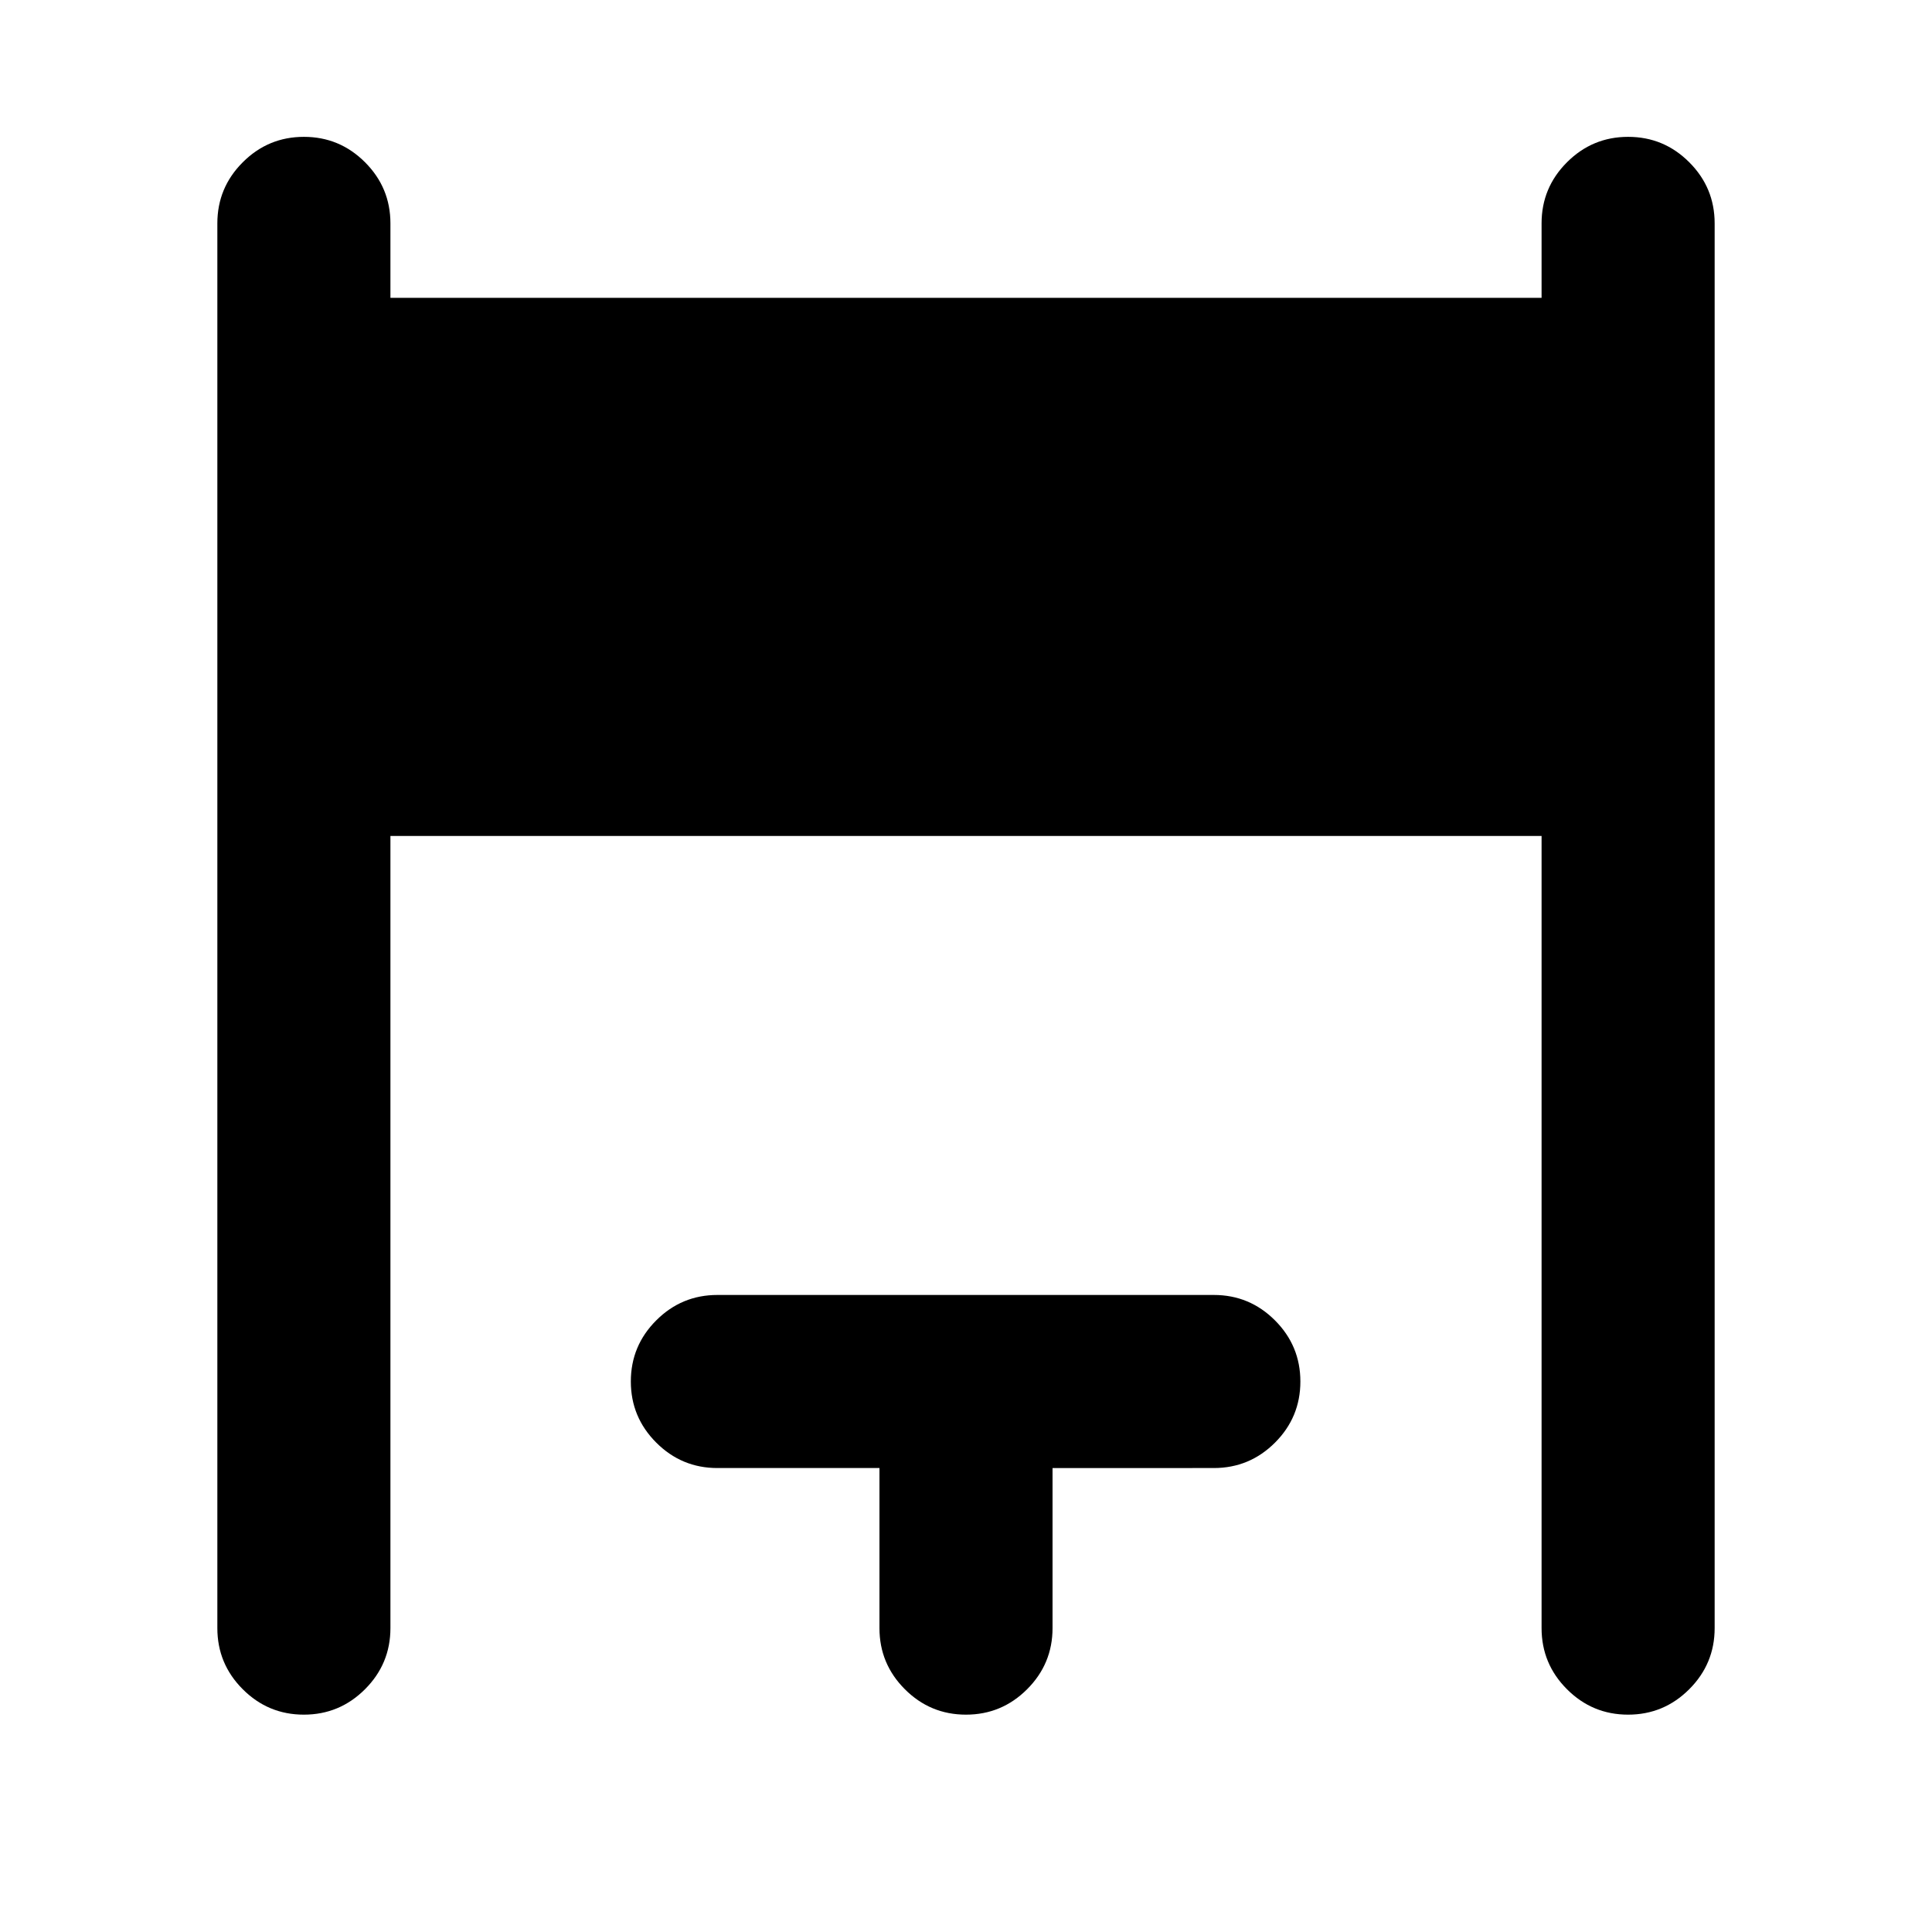 <svg xmlns="http://www.w3.org/2000/svg" height="24" viewBox="0 -960 960 960" width="24"><path d="M108-151v-698q0-17.75 12.63-30.37Q133.26-892 151.01-892q17.76 0 30.37 12.63Q194-866.75 194-849v37h572v-37q0-17.75 12.63-30.37Q791.26-892 809.01-892q17.76 0 30.37 12.63Q852-866.75 852-849v698q0 17.75-12.63 30.37Q826.74-108 808.99-108q-17.76 0-30.37-12.63Q766-133.25 766-151v-393.62H194V-151q0 17.75-12.63 30.37Q168.74-108 150.99-108q-17.76 0-30.37-12.63Q108-133.25 108-151Zm329 0v-79.54h-80.54q-17.75 0-30.37-12.63-12.63-12.63-12.63-30.38 0-17.76 12.63-30.37 12.62-12.62 30.37-12.62h246.69q17.75 0 30.38 12.63 12.62 12.63 12.62 30.38 0 17.76-12.62 30.38-12.63 12.61-30.38 12.61H523V-151q0 17.75-12.63 30.37Q497.74-108 479.99-108q-17.76 0-30.37-12.63Q437-133.25 437-151Z"/></svg>